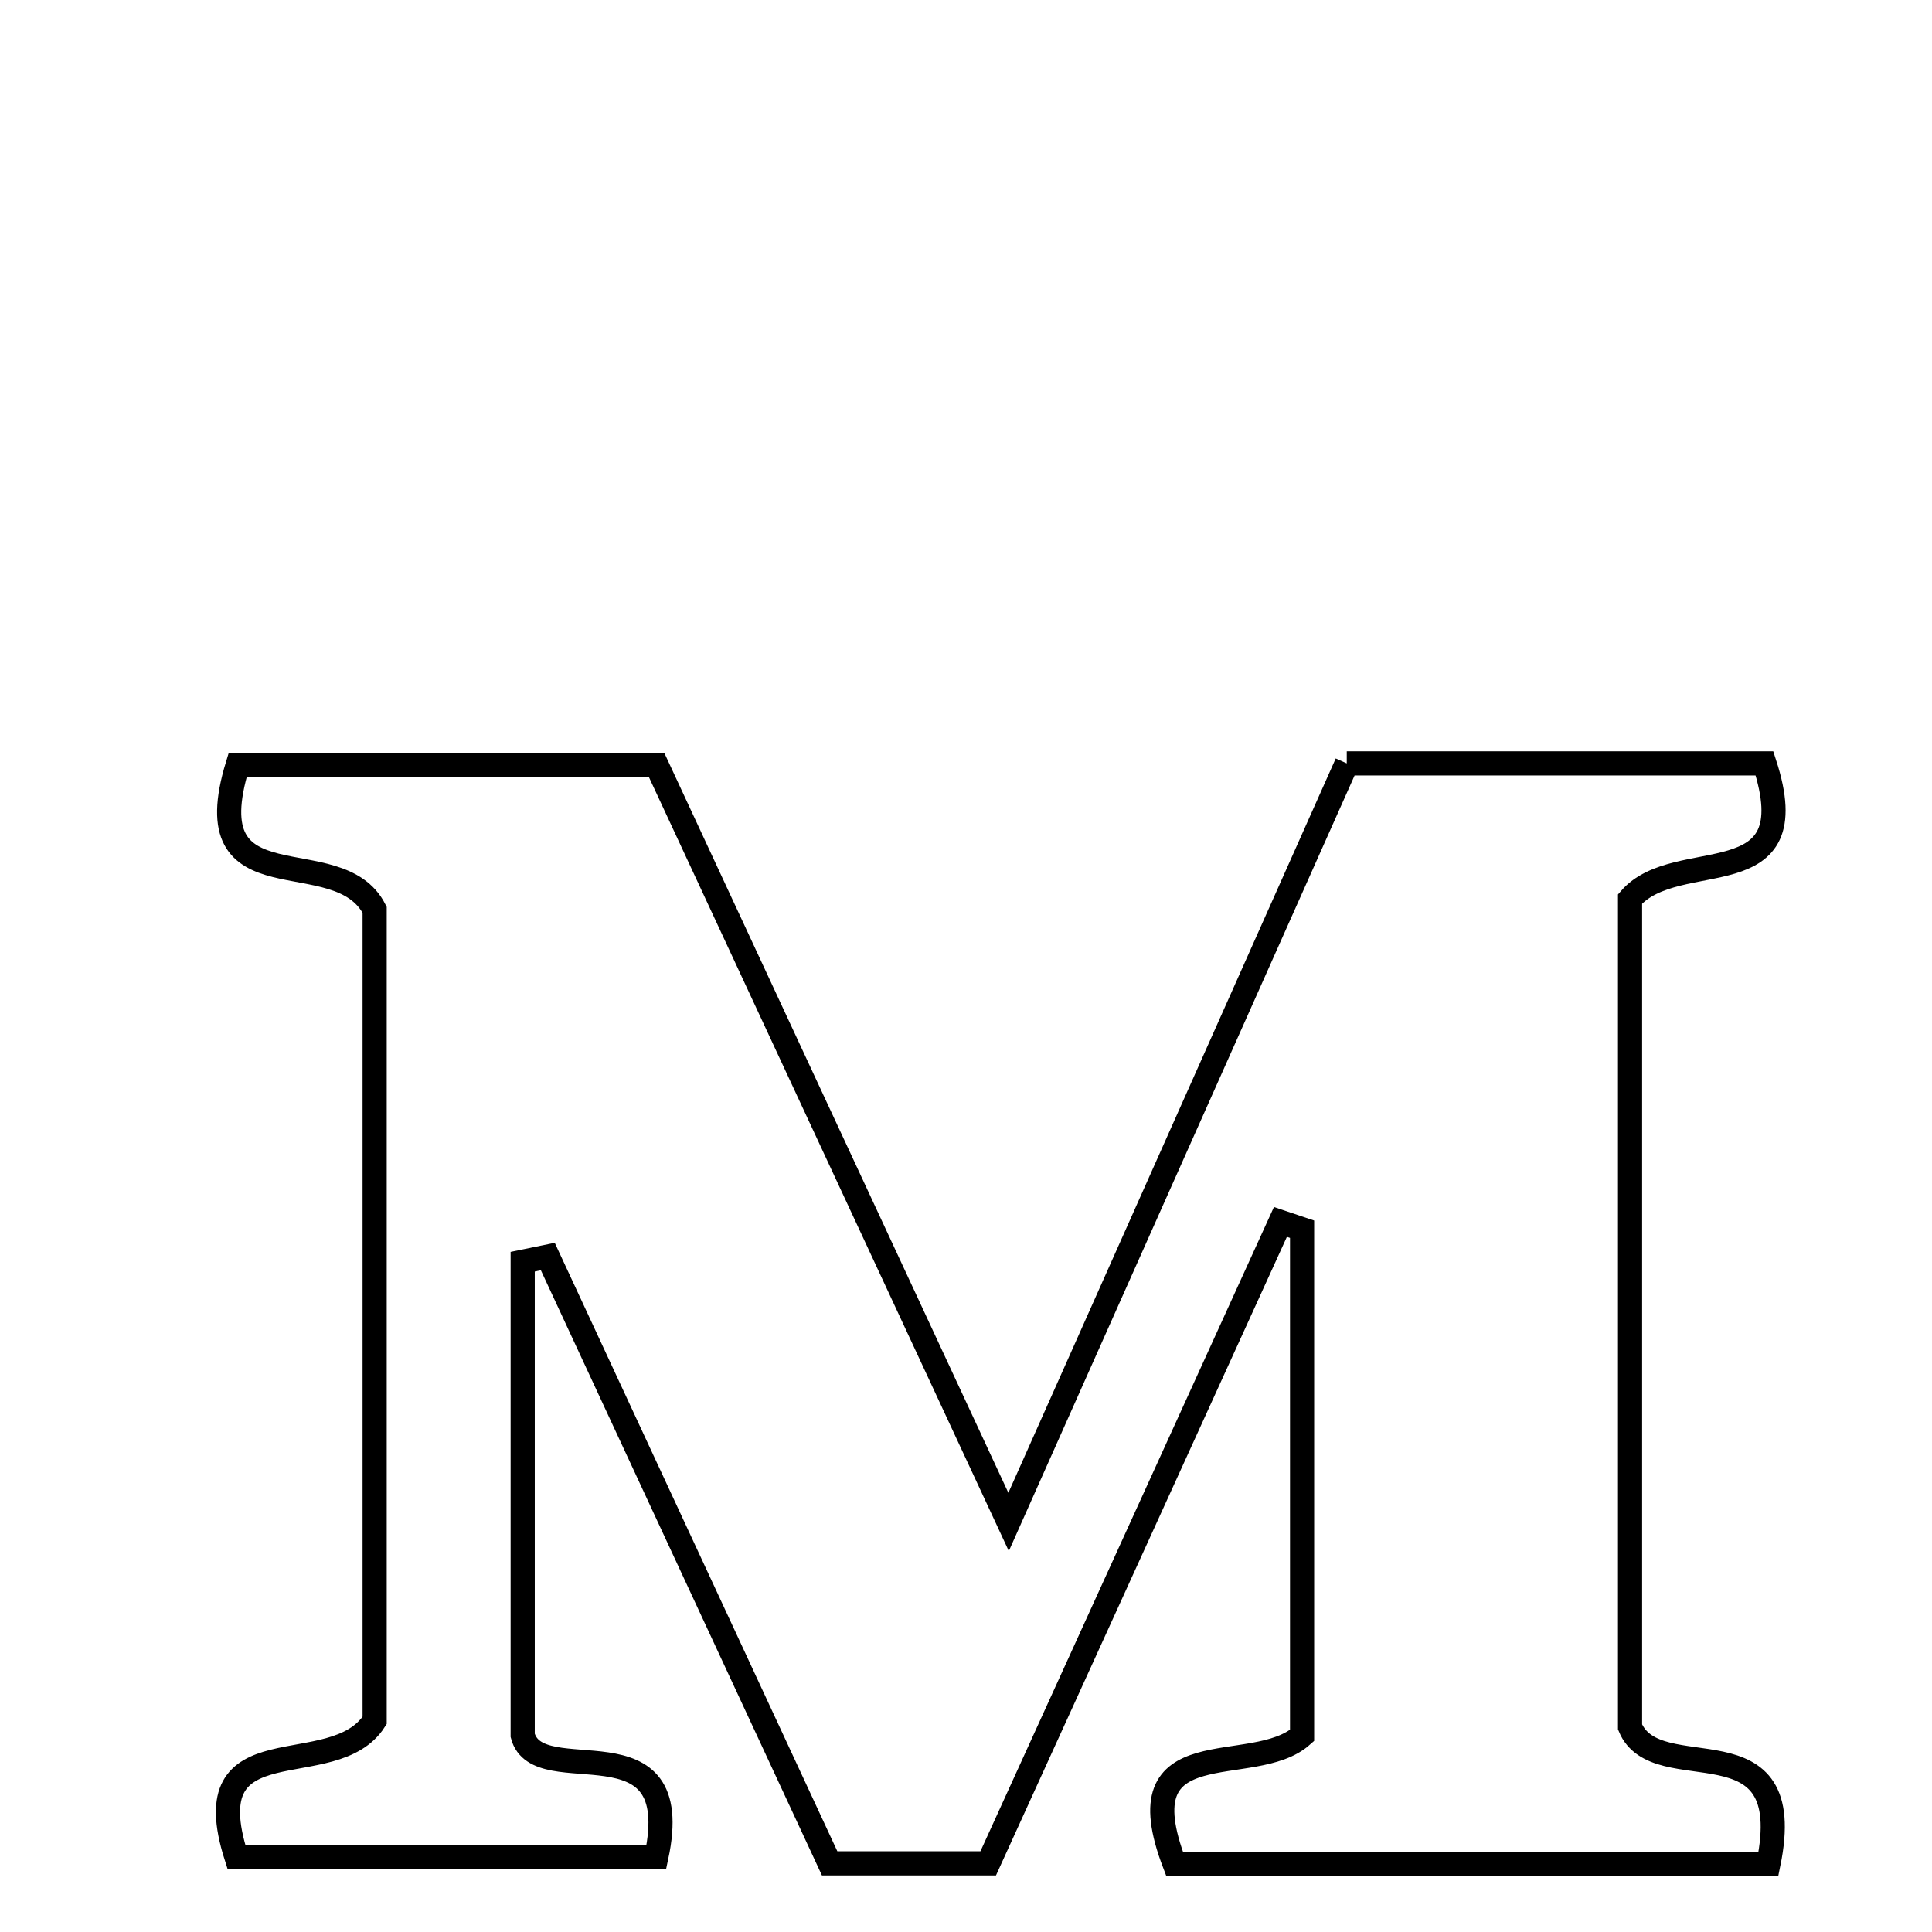 <svg xmlns="http://www.w3.org/2000/svg" viewBox="0.0 0.0 24.0 24.0" height="200px" width="200px"><path fill="none" stroke="black" stroke-width=".3" stroke-opacity="1.0"  filling="0" d="M16.73 9.483 C18.476 9.483 20.191 9.483 21.919 9.483 C22.472 11.179 20.834 10.491 20.249 11.167 C20.249 14.506 20.249 17.984 20.249 21.453 C20.58 22.248 22.35 21.3 21.968 23.154 C19.447 23.154 17.02 23.154 14.591 23.154 C13.935 21.445 15.566 22.104 16.175 21.559 C16.175 19.509 16.175 17.389 16.175 15.27 C16.085 15.24 15.996 15.209 15.906 15.179 C14.705 17.816 13.504 20.452 12.276 23.147 C11.625 23.147 11.016 23.147 10.306 23.147 C9.138 20.632 7.972 18.121 6.805 15.609 C6.701 15.63 6.597 15.651 6.493 15.673 C6.493 17.577 6.493 19.482 6.493 21.558 C6.683 22.278 8.533 21.294 8.154 23.065 C6.436 23.065 4.68 23.065 2.936 23.065 C2.391 21.362 4.139 22.177 4.654 21.372 C4.654 18.062 4.654 14.591 4.654 11.302 C4.202 10.41 2.396 11.32 2.952 9.504 C4.623 9.504 6.344 9.504 8.157 9.504 C9.54 12.479 10.939 15.488 12.529 18.906 C14.044 15.509 15.369 12.537 16.73 9.483"></path></svg>